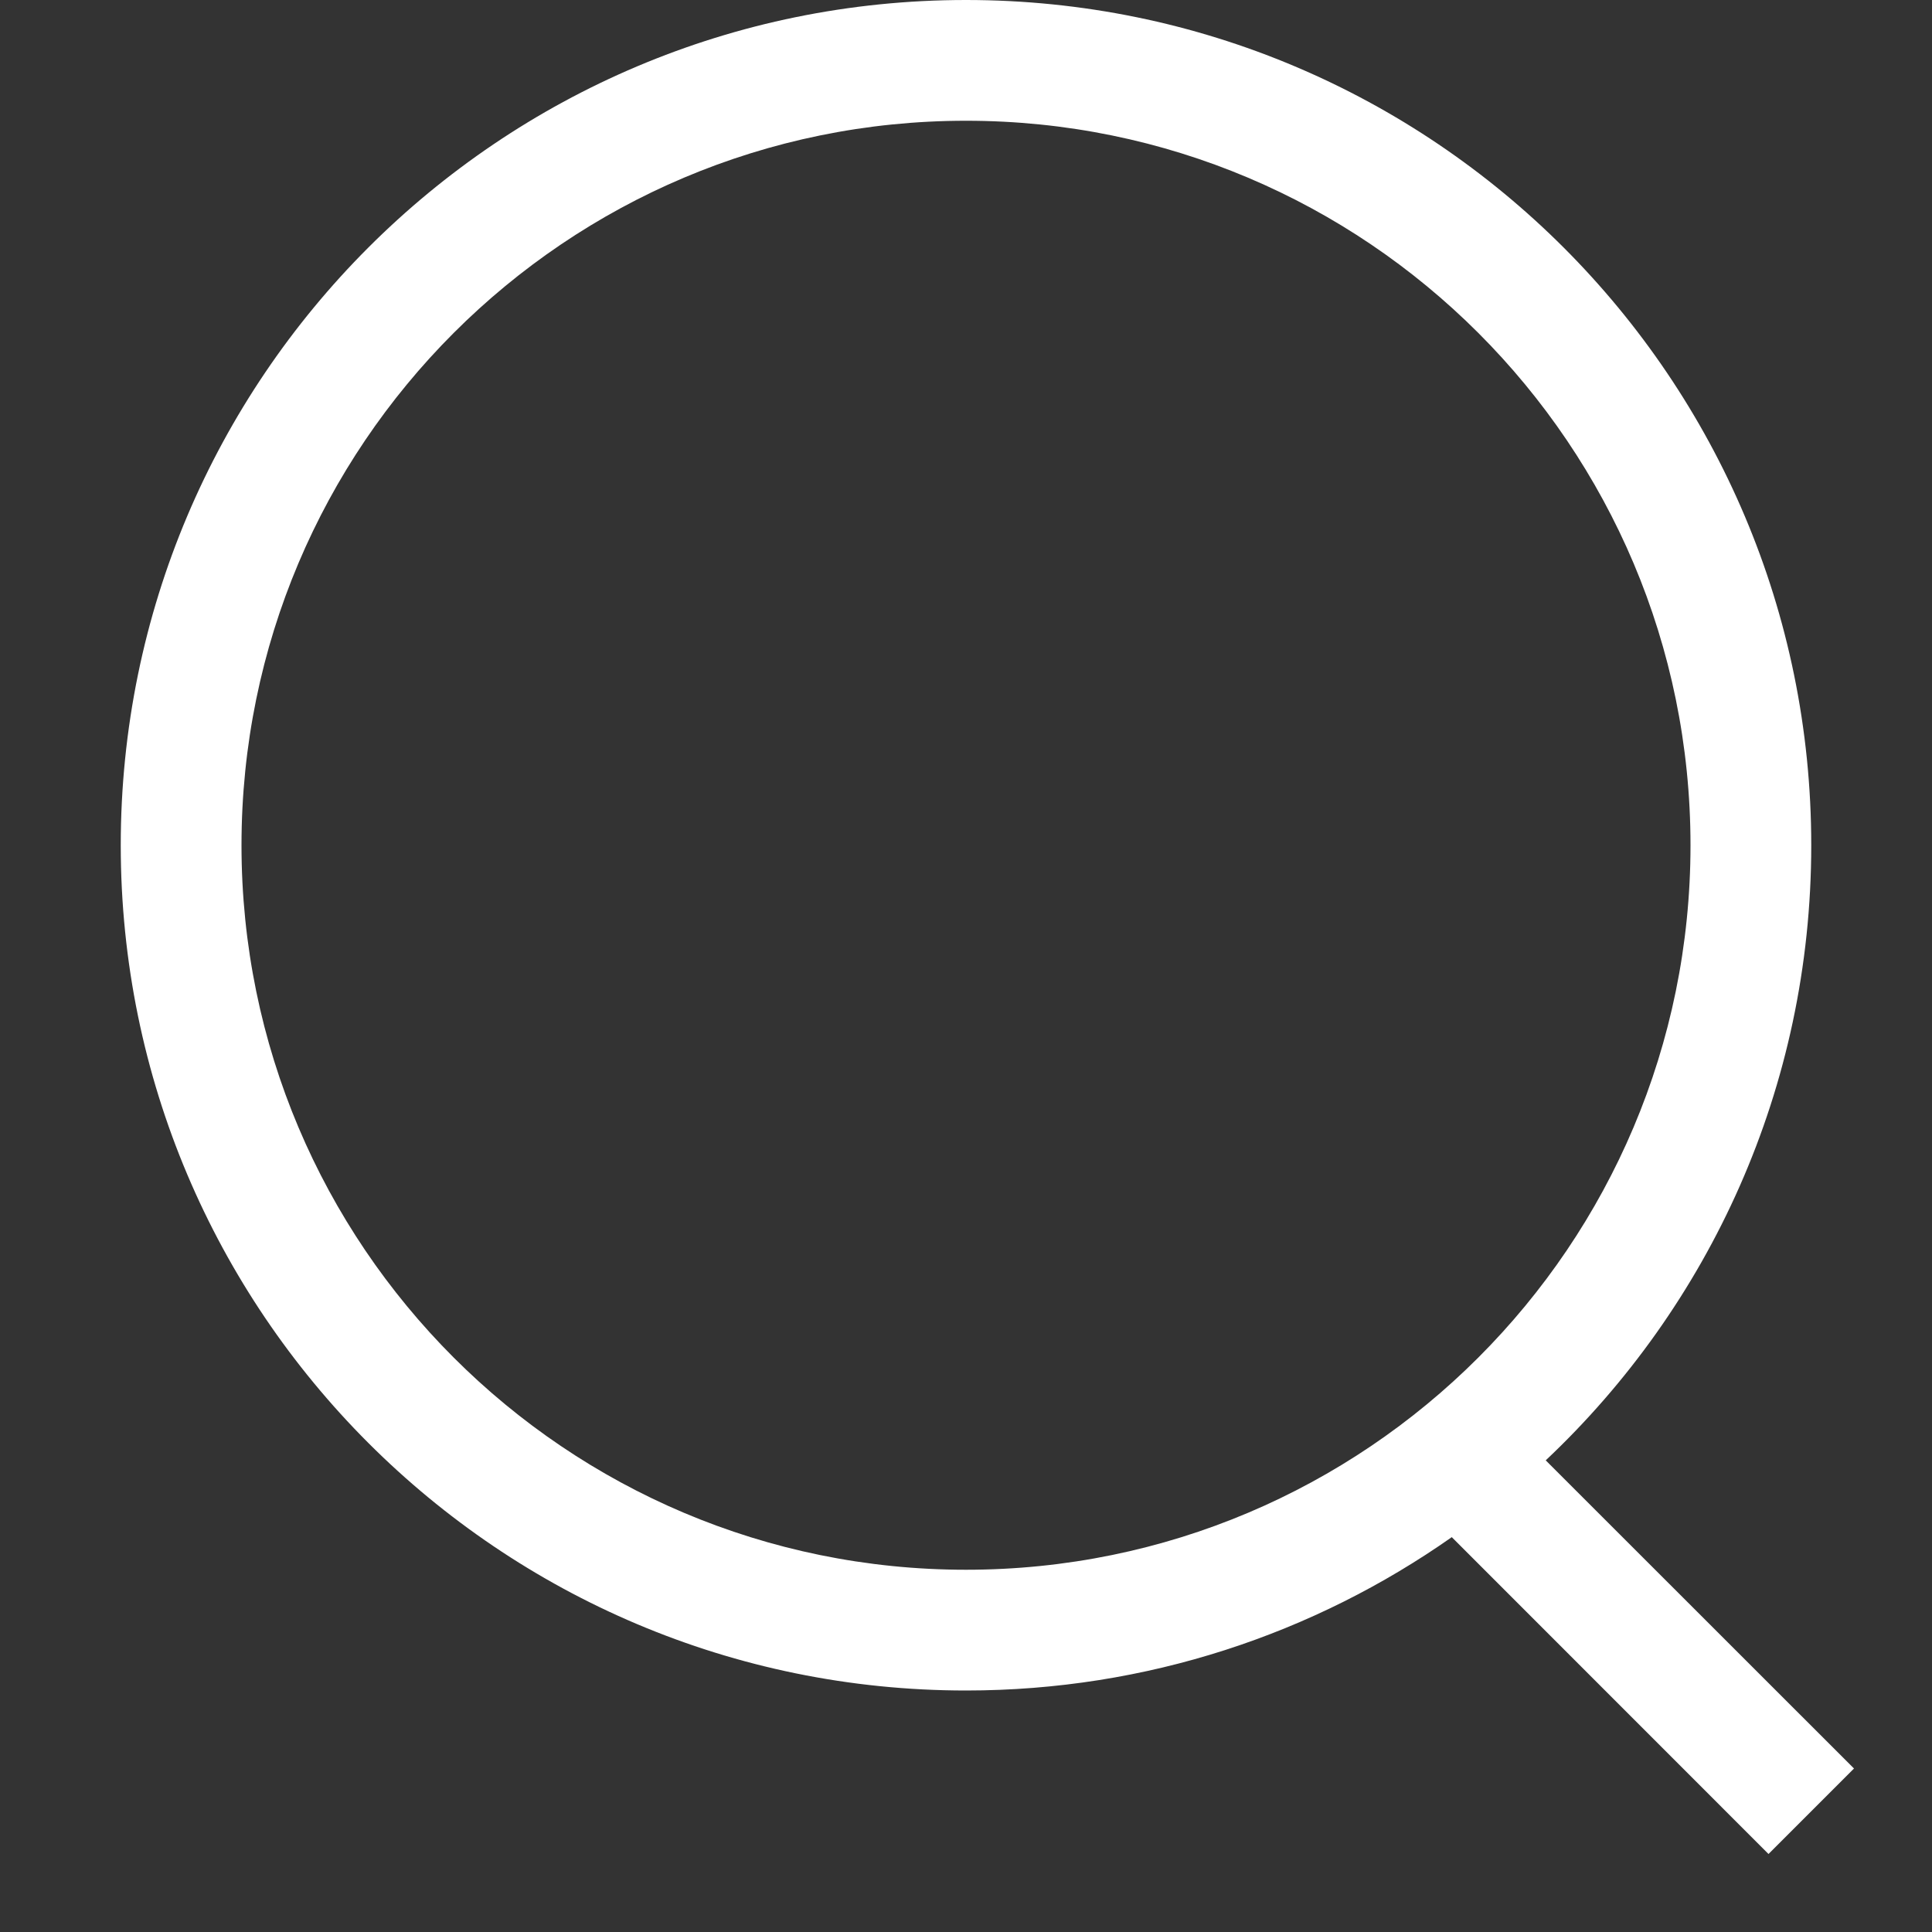 <svg width="16" height="16" viewBox="0 0 16 16" fill="none" xmlns="http://www.w3.org/2000/svg">
<rect x="0" y="0" width="16" height="16" fill="#333333" stroke="none"/>
<path fill-rule="evenodd" clip-rule="evenodd" d="M14 7C14 10.314 11.314 13 8 13C4.686 13 2 10.314 2 7C2 3.686 4.686 1 8 1C11.314 1 14 3.686 14 7ZM12.023 12.73C10.884 13.53 9.497 14 8 14C4.134 14 1 10.866 1 7C1 3.134 4.134 0 8 0C11.866 0 15 3.134 15 7C15 9.008 14.155 10.818 12.801 12.094L15.354 14.646L14.646 15.354L12.023 12.73Z" fill="white"/>
</svg>
